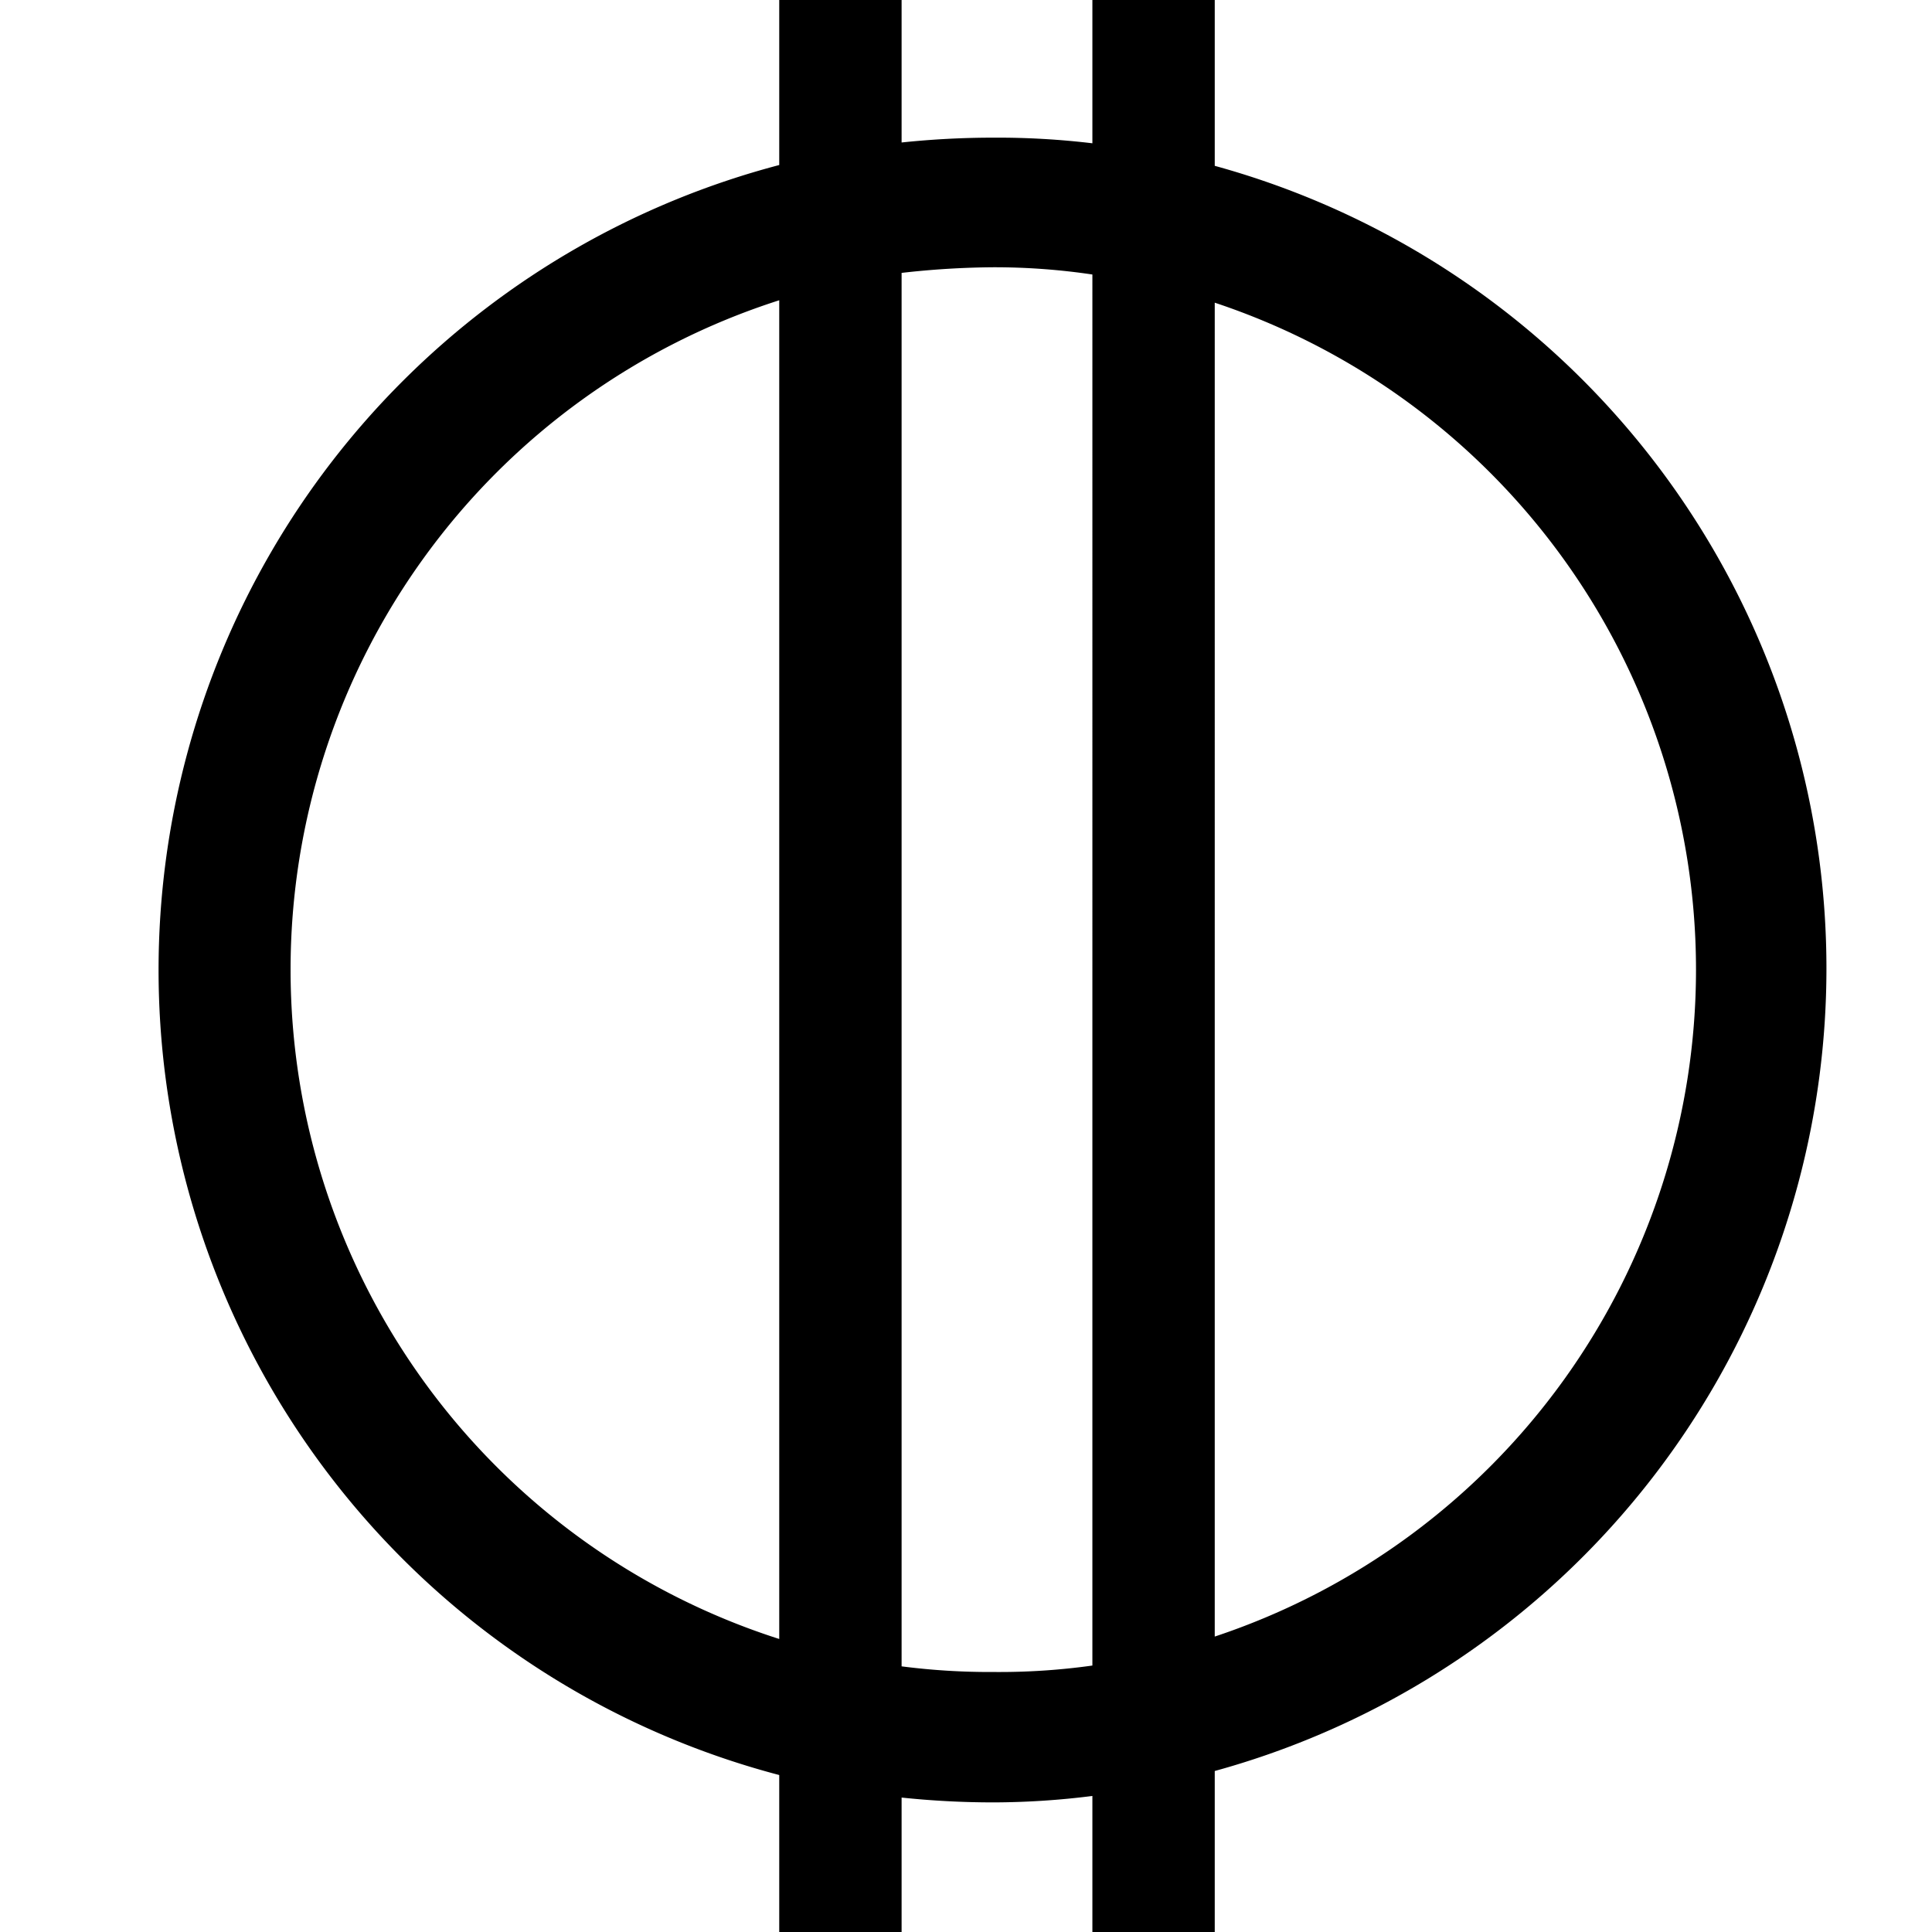 <svg id="Слой_1" data-name="Слой 1" xmlns="http://www.w3.org/2000/svg" viewBox="0 0 24 24"><title>ORMEМонтажная область 1</title><path d="M15.09,2.08V0H13.57V1.78a9.92,9.92,0,0,0-1.23-.07,10.88,10.88,0,0,0-1.14.06V0H9.68V2.05a10.34,10.34,0,0,0,0,20v2H11.2V22.33a10.88,10.88,0,0,0,1.14.06,9.9,9.9,0,0,0,1.23-.08V24h1.52V22a10.34,10.34,0,0,0,0-19.94ZM9.68,20.36a8.73,8.73,0,0,1,0-16.63Zm3.89.33a8.29,8.29,0,0,1-1.23.08,8.51,8.51,0,0,1-1.14-.07V3.39a10.57,10.57,0,0,1,1.14-.07,8.28,8.28,0,0,1,1.23.09Zm1.52-.36V3.76a8.73,8.73,0,0,1,0,16.57Z"/></svg>